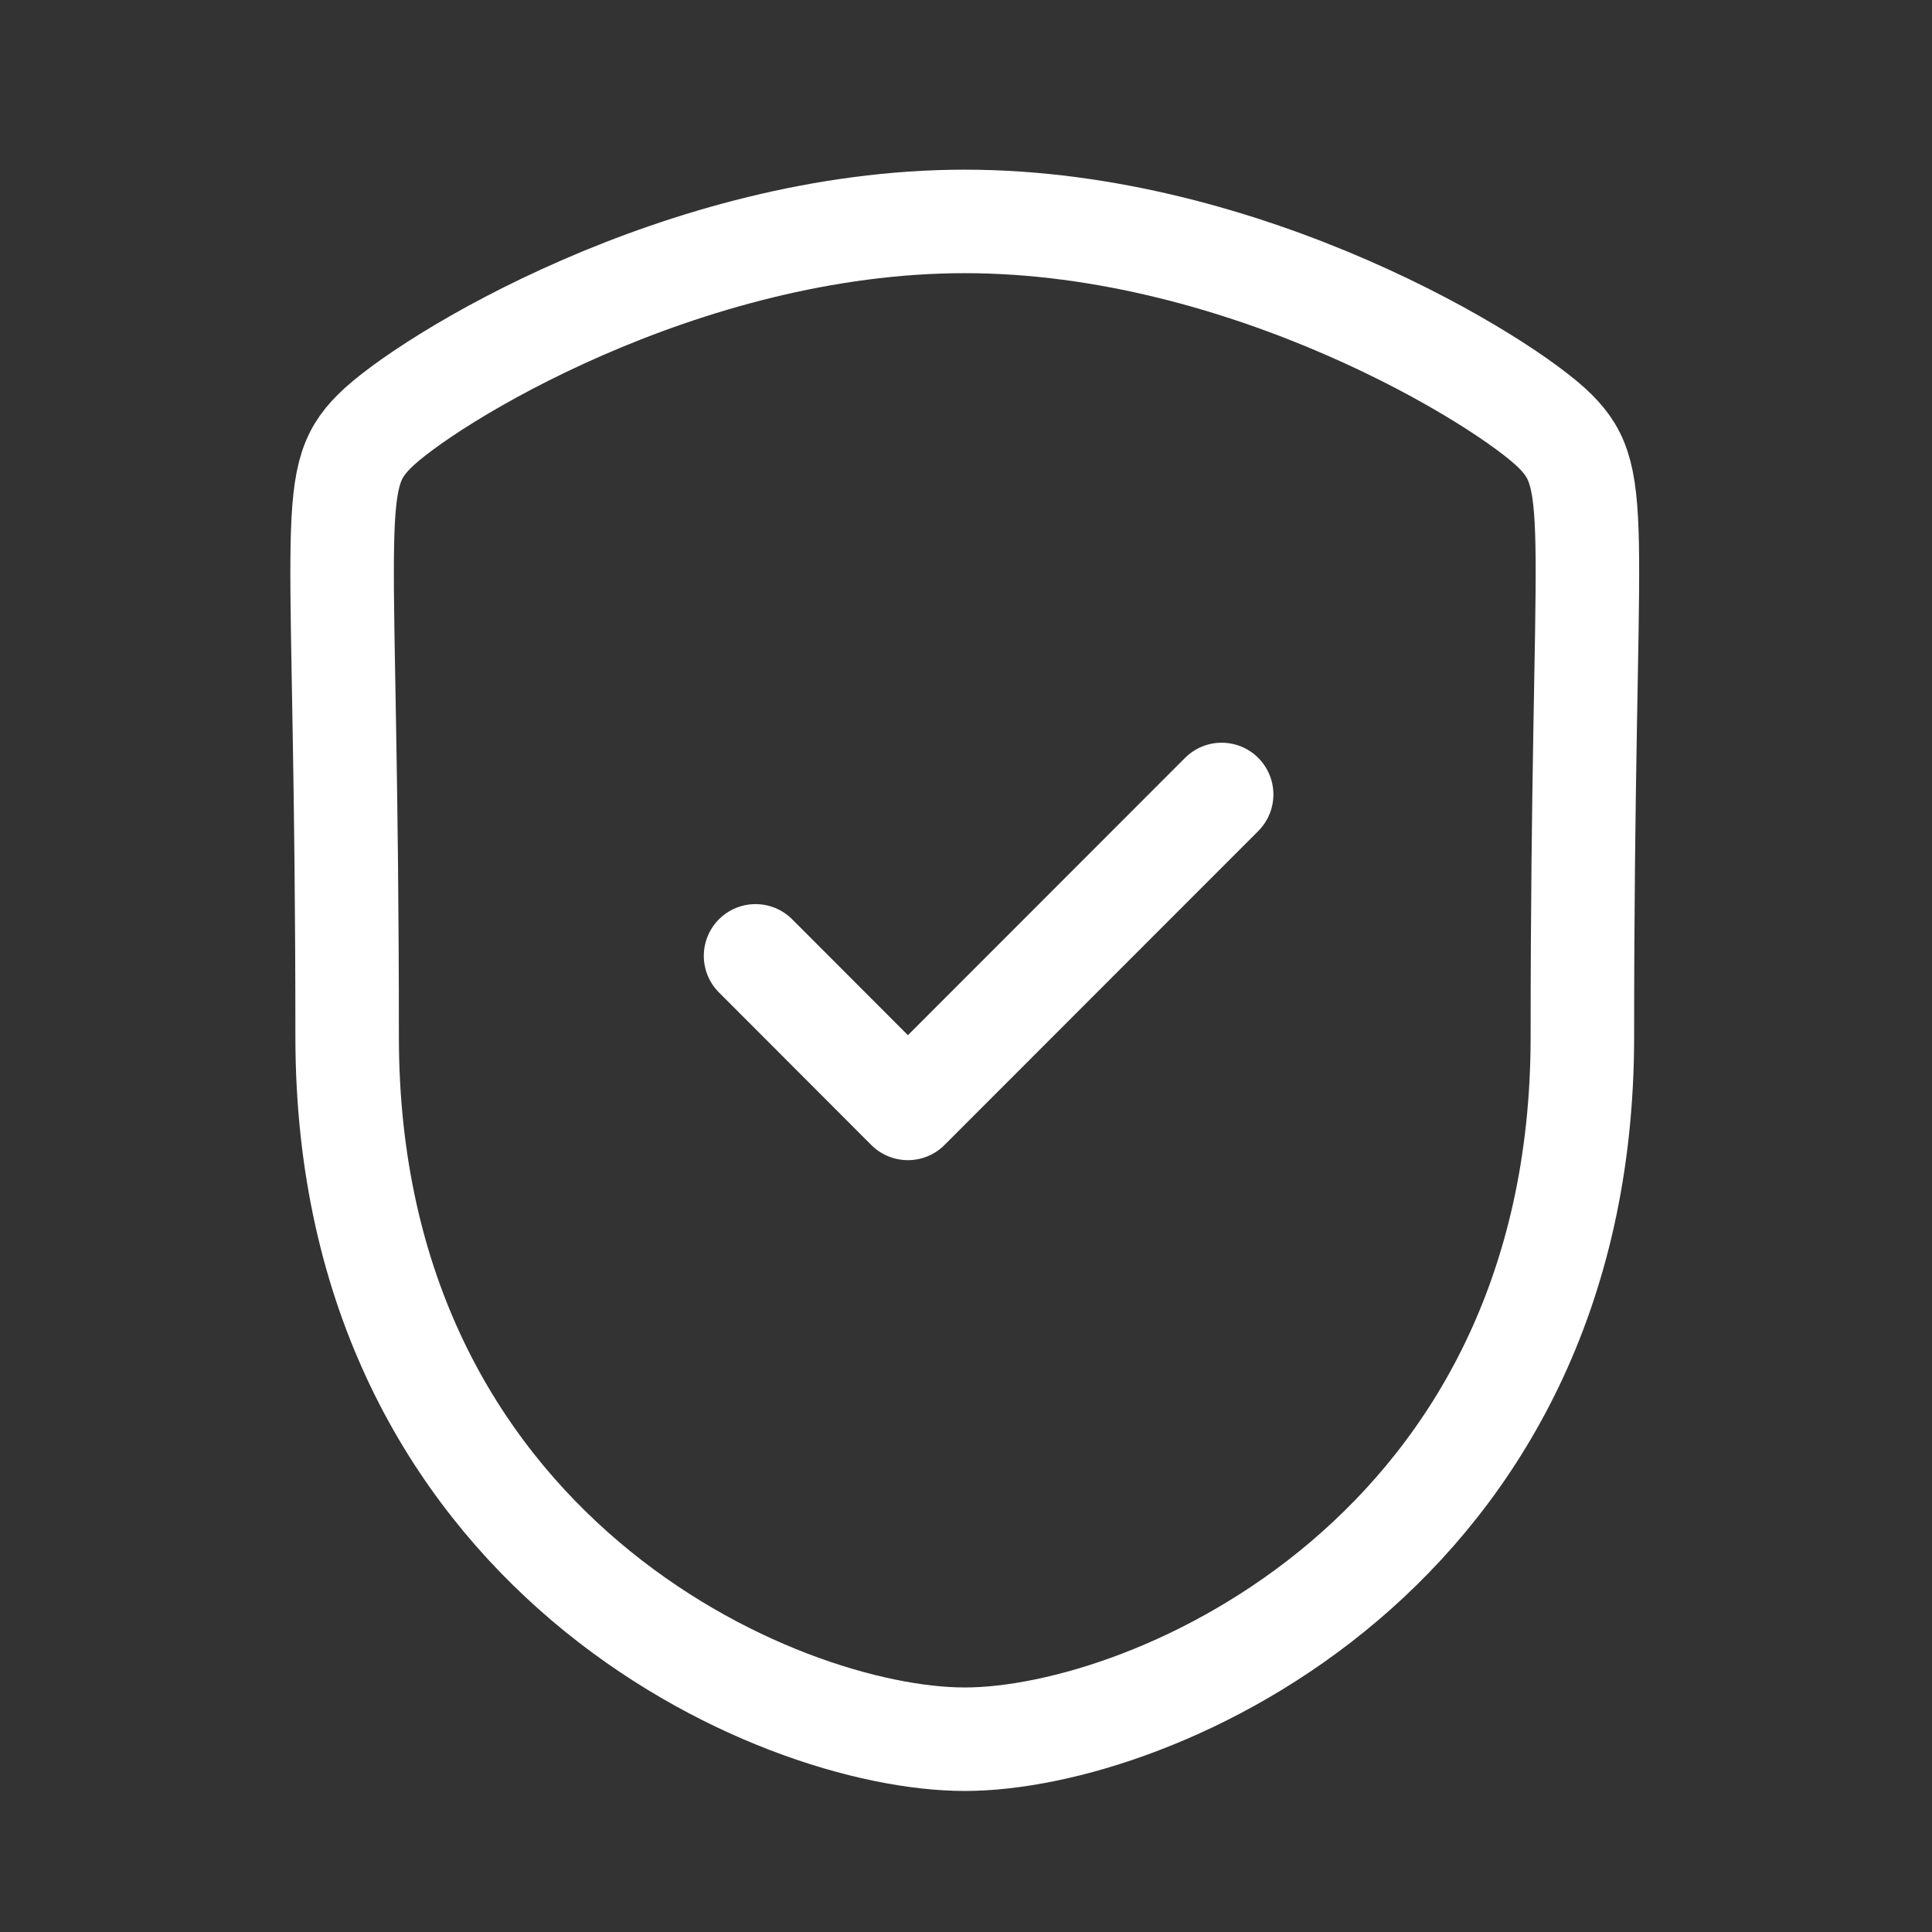 <svg width="28" height="28" viewBox="0 0 28 28" fill="none" xmlns="http://www.w3.org/2000/svg">
<rect x="0" y="0" width="28" height="28" fill="#333333" stroke="none"/>
<path fill-rule="evenodd" clip-rule="evenodd" d="M13.982 25.206C16.706 25.206 22.933 22.497 22.933 15.025C22.933 7.554 23.257 6.969 22.54 6.25C21.821 5.532 18.076 3.209 13.982 3.209C9.888 3.209 6.143 5.532 5.426 6.25C4.707 6.969 5.031 7.554 5.031 15.025C5.031 22.497 11.259 25.206 13.982 25.206Z" stroke="white" stroke-width="1.5" stroke-linecap="round" stroke-linejoin="round"/>
<path d="M10.95 13.853L13.158 16.064L17.705 11.514" stroke="white" stroke-width="1.5" stroke-linecap="round" stroke-linejoin="round"/>
</svg>
